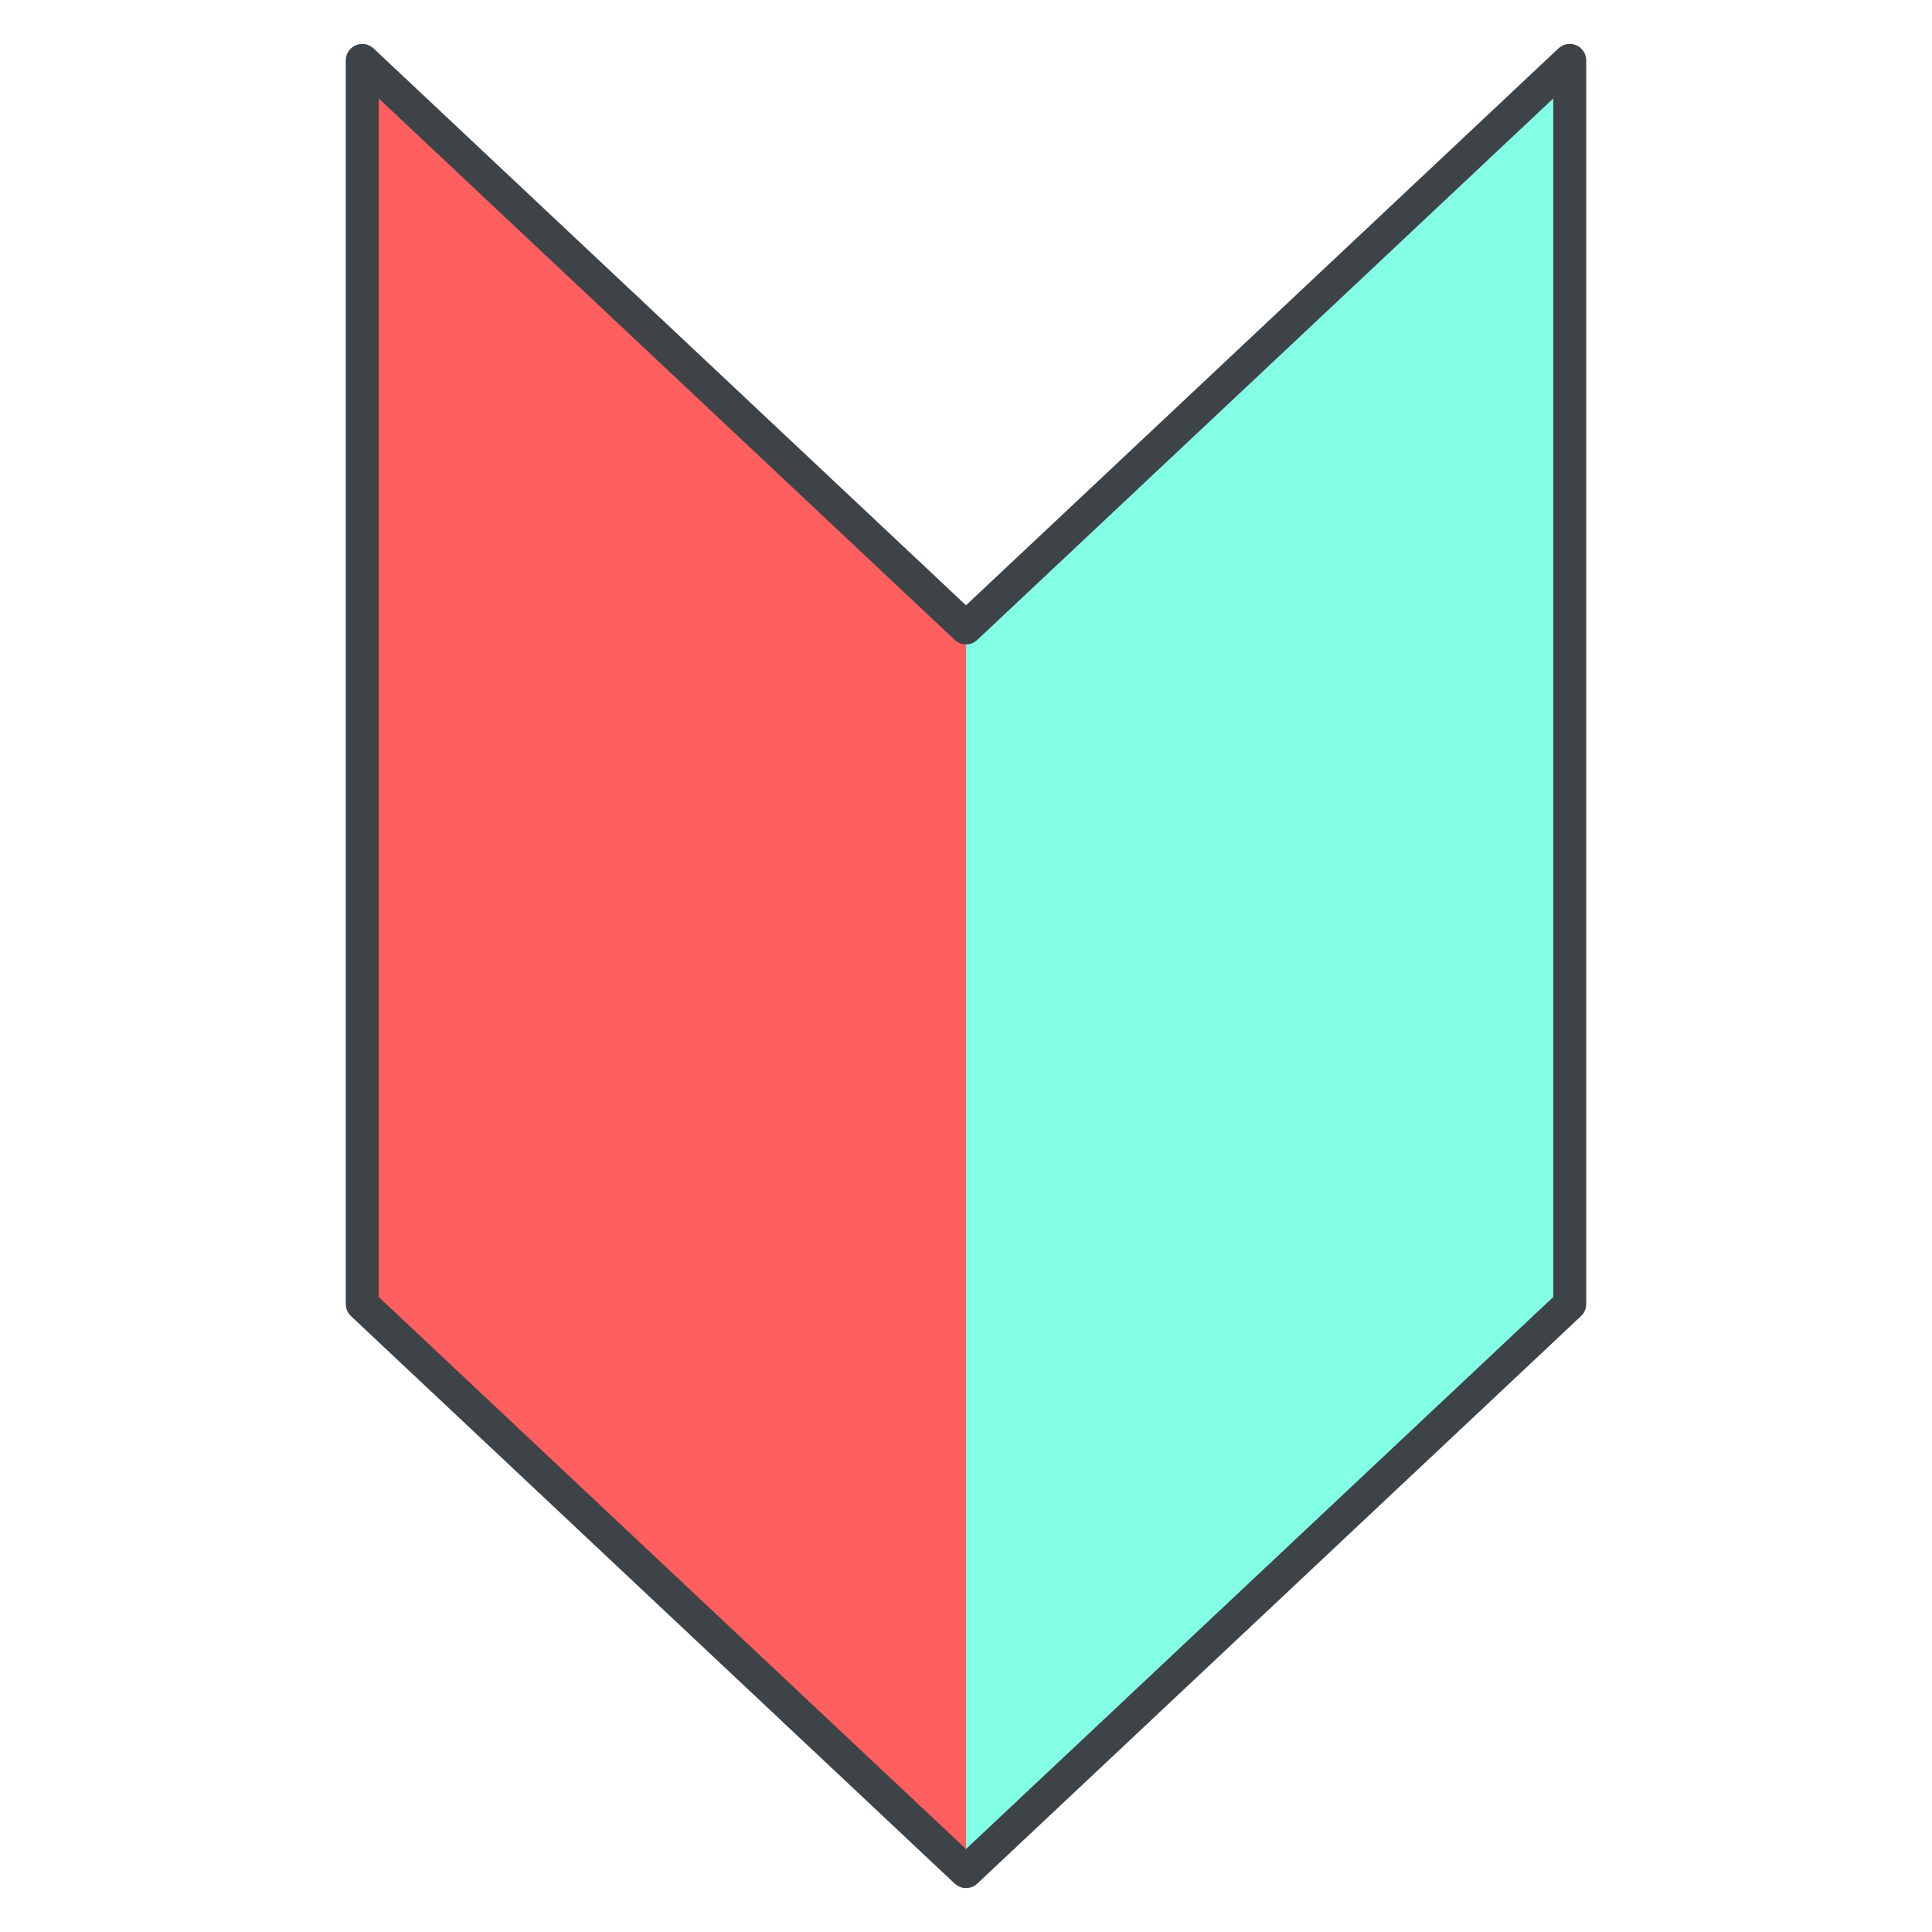 <svg width="44" height="44" viewBox="0 0 44 44" fill="none" xmlns="http://www.w3.org/2000/svg">
<path d="M22 14.3V42.625L35.75 29.7V1.375L22 14.3Z" fill="#83FFE6"/>
<path d="M8.25 1.375V29.7L22 42.625V14.3L8.25 1.375Z" fill="#FF5F5F"/>
<path d="M22 14.3L8.25 1.375V29.7L22 42.625L35.75 29.7V1.375L22 14.3Z" stroke="#3E4347" stroke-width="0.75" stroke-miterlimit="10" stroke-linecap="round" stroke-linejoin="round"/>
</svg>
